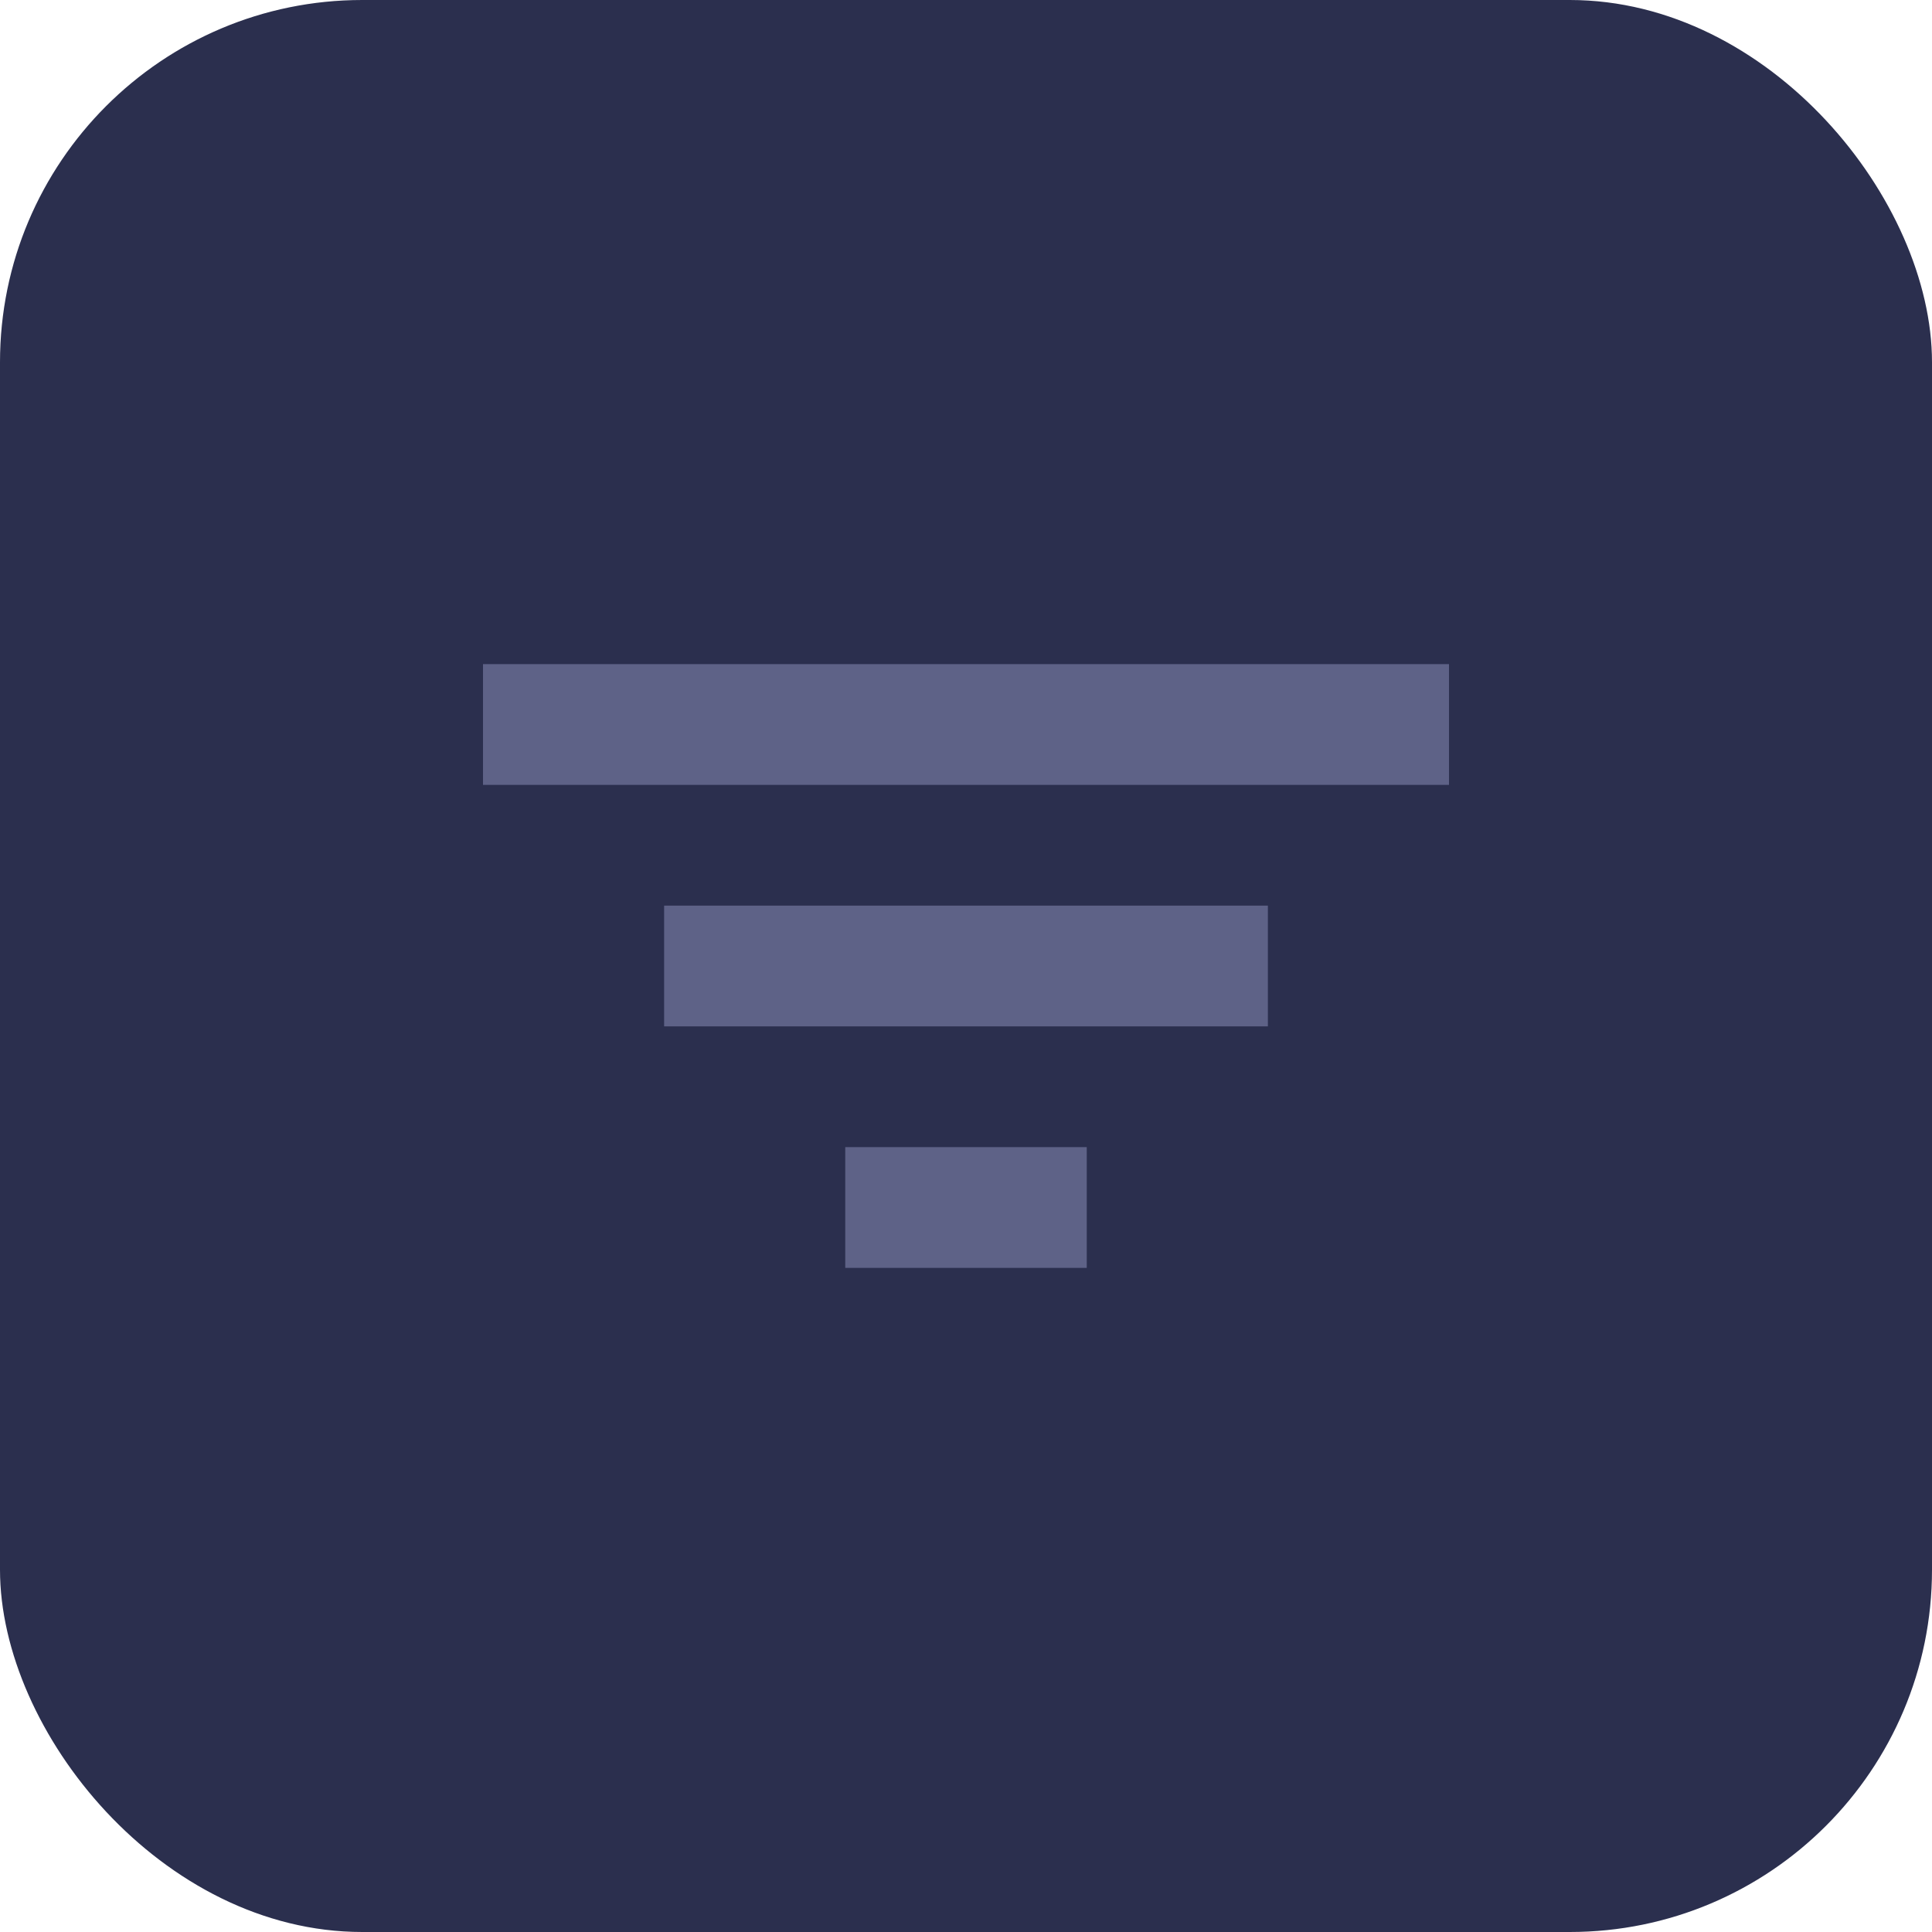 <svg xmlns="http://www.w3.org/2000/svg" width="32" height="32" viewBox="0 0 32 32">
  <g id="ic_filter" transform="translate(-686 -419)">
    <rect id="Rectangle_1" data-name="Rectangle 1" width="32" height="32" rx="6" transform="translate(686 419)" fill="#2b2f4e"/>
    <g id="filter" transform="translate(378 102)">
      <g id="Rectangle_92" data-name="Rectangle 92" transform="translate(312 321)" fill="#fff" stroke="#707070" stroke-width="1" opacity="0">
        <rect width="24" height="24" stroke="none"/>
        <rect x="0.5" y="0.5" width="23" height="23" fill="none"/>
      </g>
      <path id="bx-filter" d="M7,11H17v2H7ZM4,7H20V9H4Zm6,8h4v2H10Z" transform="translate(312 321)" fill="#5e6287"/>
    </g>
  </g>
</svg>
